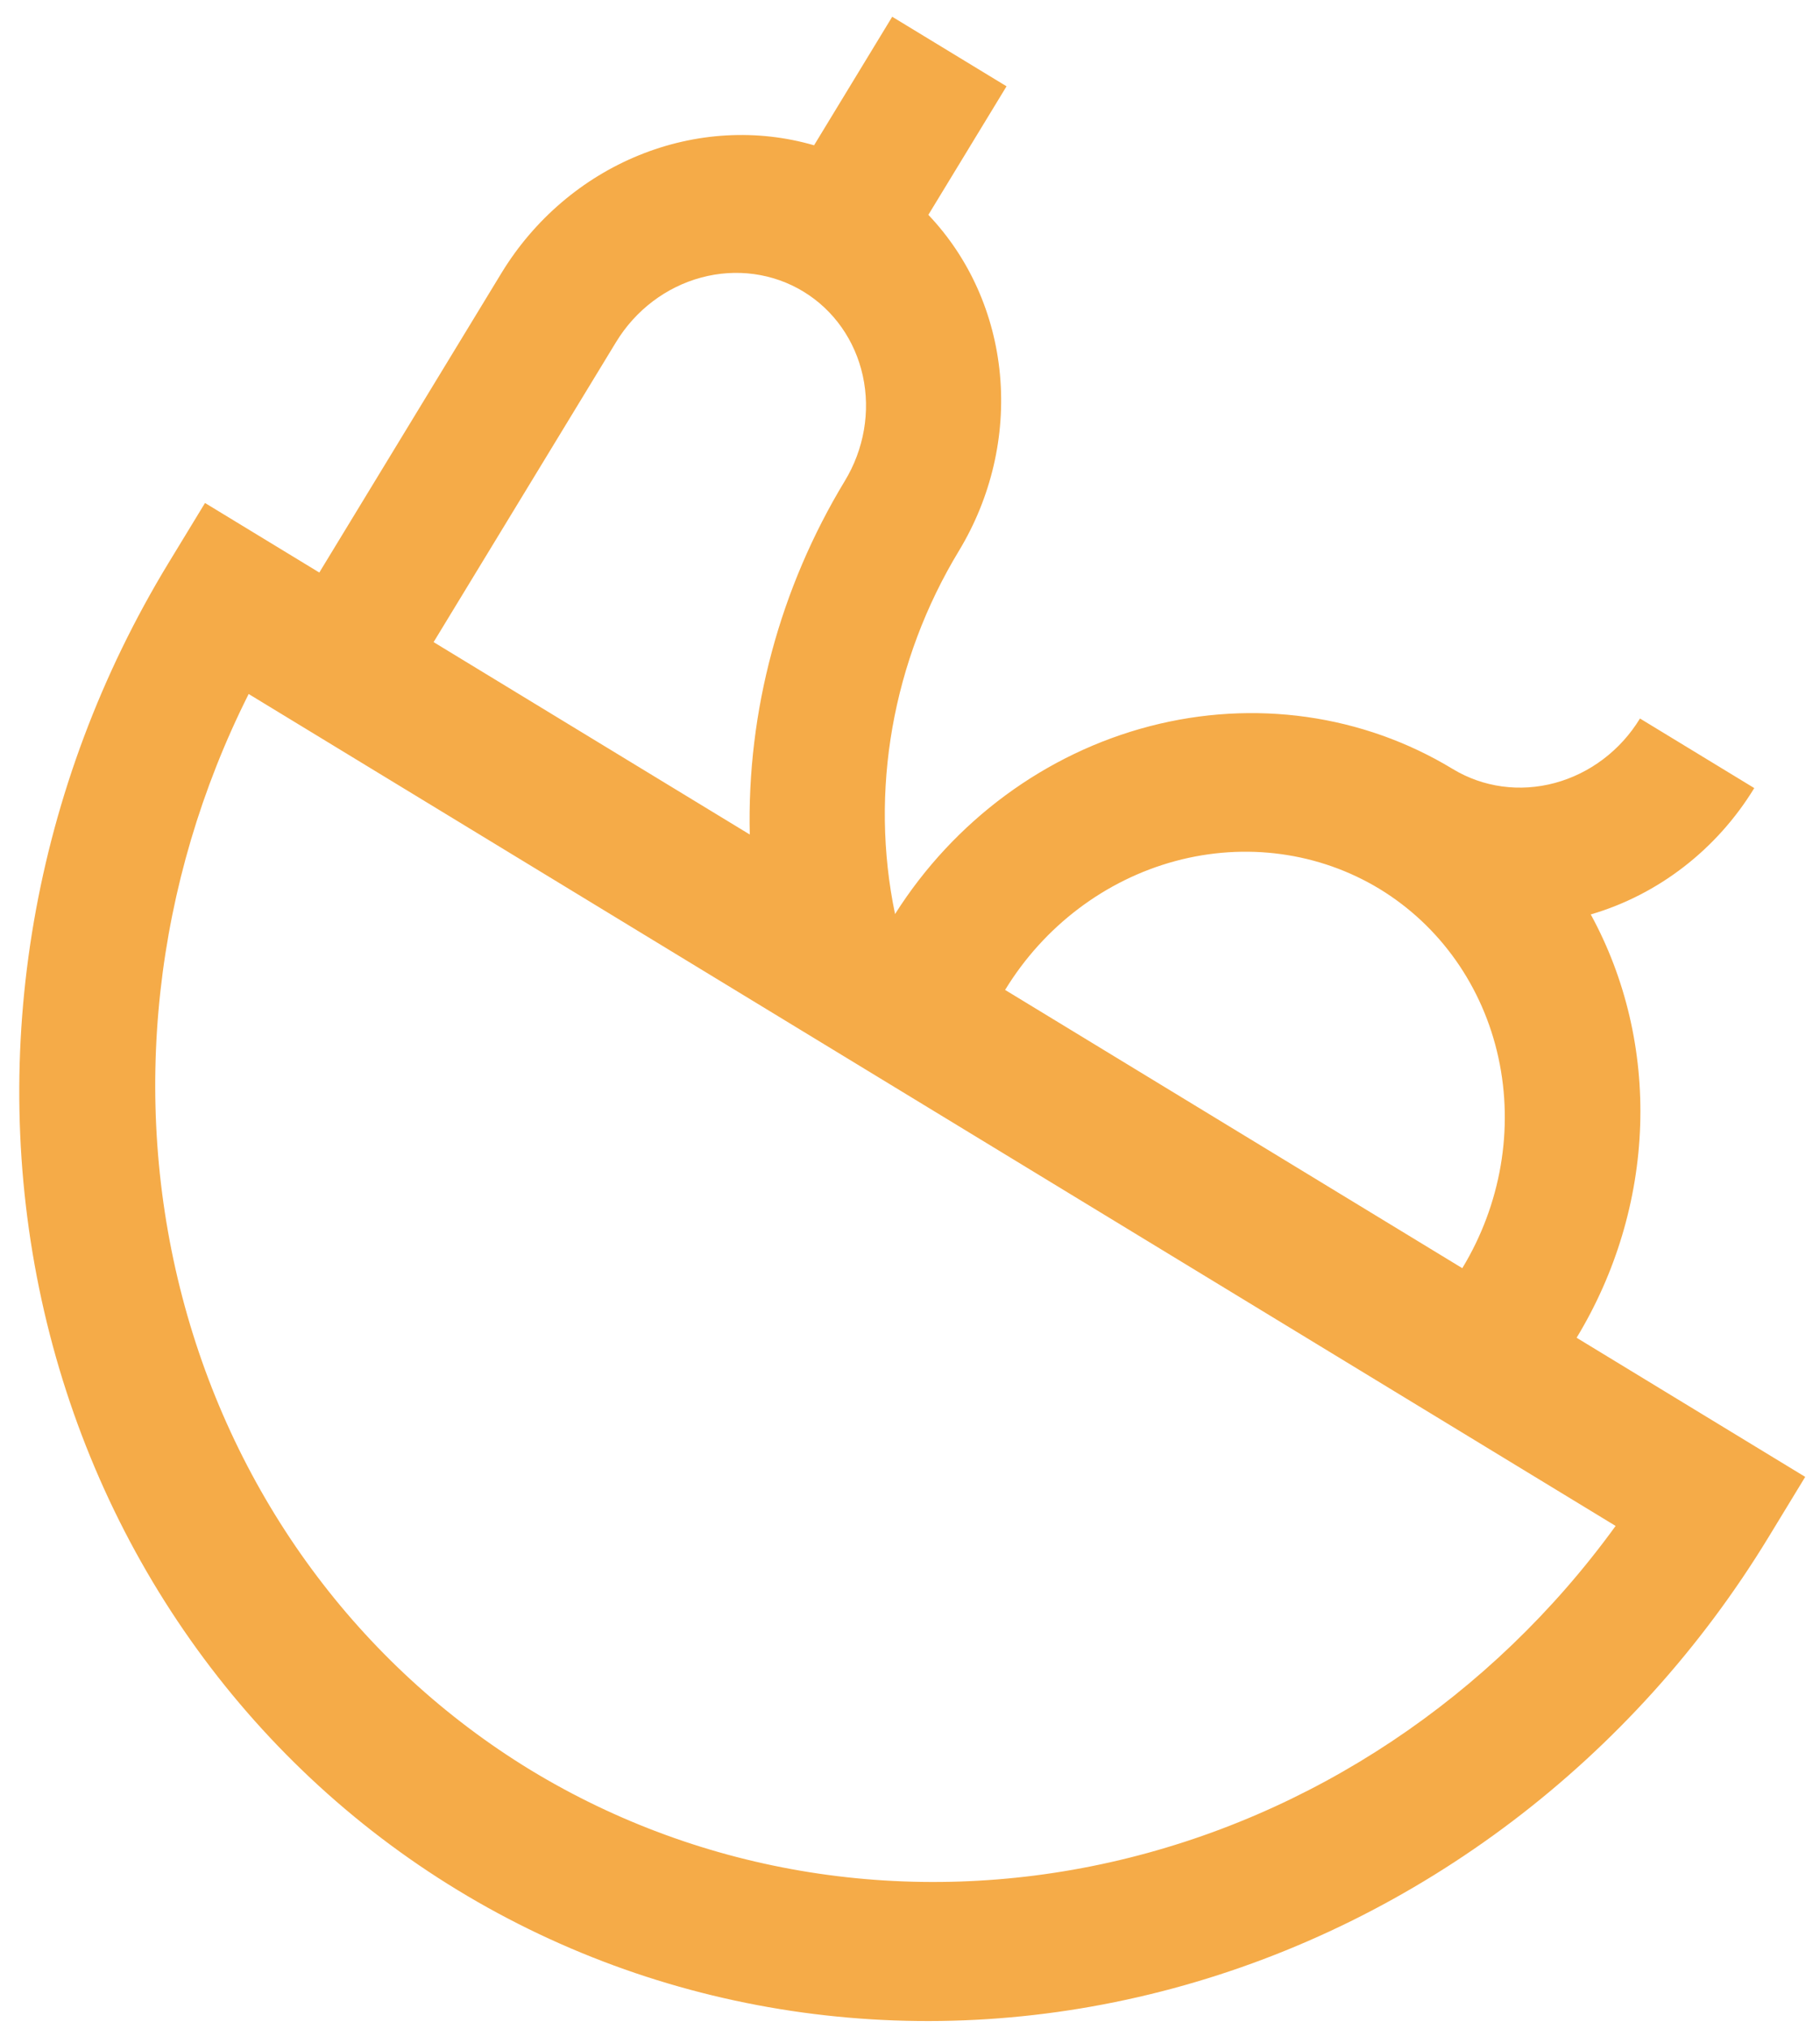 <svg width="70" height="78" viewBox="0 0 70 78" fill="none" xmlns="http://www.w3.org/2000/svg">
<path d="M60.639 51.432C62.143 48.954 62.987 46.137 63.083 43.275C63.179 40.412 62.523 37.609 61.183 35.157C63.778 34.399 66.031 32.659 67.472 30.299L63.076 27.624C62.331 28.847 61.153 29.738 59.803 30.102C58.452 30.466 57.039 30.272 55.873 29.564C52.415 27.468 48.233 26.877 44.222 27.92C40.212 28.963 36.695 31.556 34.425 35.142C33.439 30.415 34.322 25.401 36.884 21.174C38.12 19.13 38.675 16.753 38.461 14.416C38.248 12.079 37.279 9.914 35.706 8.26L38.713 3.318L34.316 0.644L31.31 5.586C29.118 4.949 26.75 5.084 24.576 5.969C22.403 6.853 20.547 8.439 19.3 10.476L12.281 22.012L7.885 19.338L6.481 21.645C1.269 30.212 -0.487 40.401 1.598 49.97C3.684 59.538 9.441 67.704 17.602 72.669C25.764 77.634 35.661 78.993 45.118 76.446C54.574 73.899 62.815 67.655 68.027 59.088L69.431 56.781L60.639 51.432ZM53.065 34.179C55.394 35.6 57.037 37.933 57.632 40.666C58.228 43.399 57.728 46.309 56.242 48.757L38.658 38.059C40.15 35.614 42.504 33.833 45.205 33.105C47.906 32.378 50.732 32.764 53.065 34.179ZM23.696 13.15C24.441 11.926 25.618 11.034 26.969 10.671C28.32 10.307 29.734 10.501 30.9 11.21C32.066 11.919 32.888 13.086 33.186 14.453C33.484 15.82 33.233 17.275 32.488 18.499C29.996 22.615 28.725 27.344 28.837 32.084L16.677 24.687L23.696 13.15ZM20.41 68.054C13.802 64.023 9.022 57.536 7.014 49.875C5.006 42.215 5.916 33.939 9.564 26.682L62.139 58.667C57.371 65.244 50.439 69.857 42.713 71.595C34.986 73.333 27.028 72.07 20.41 68.054Z" fill="#F5AB48"/>
</svg>
